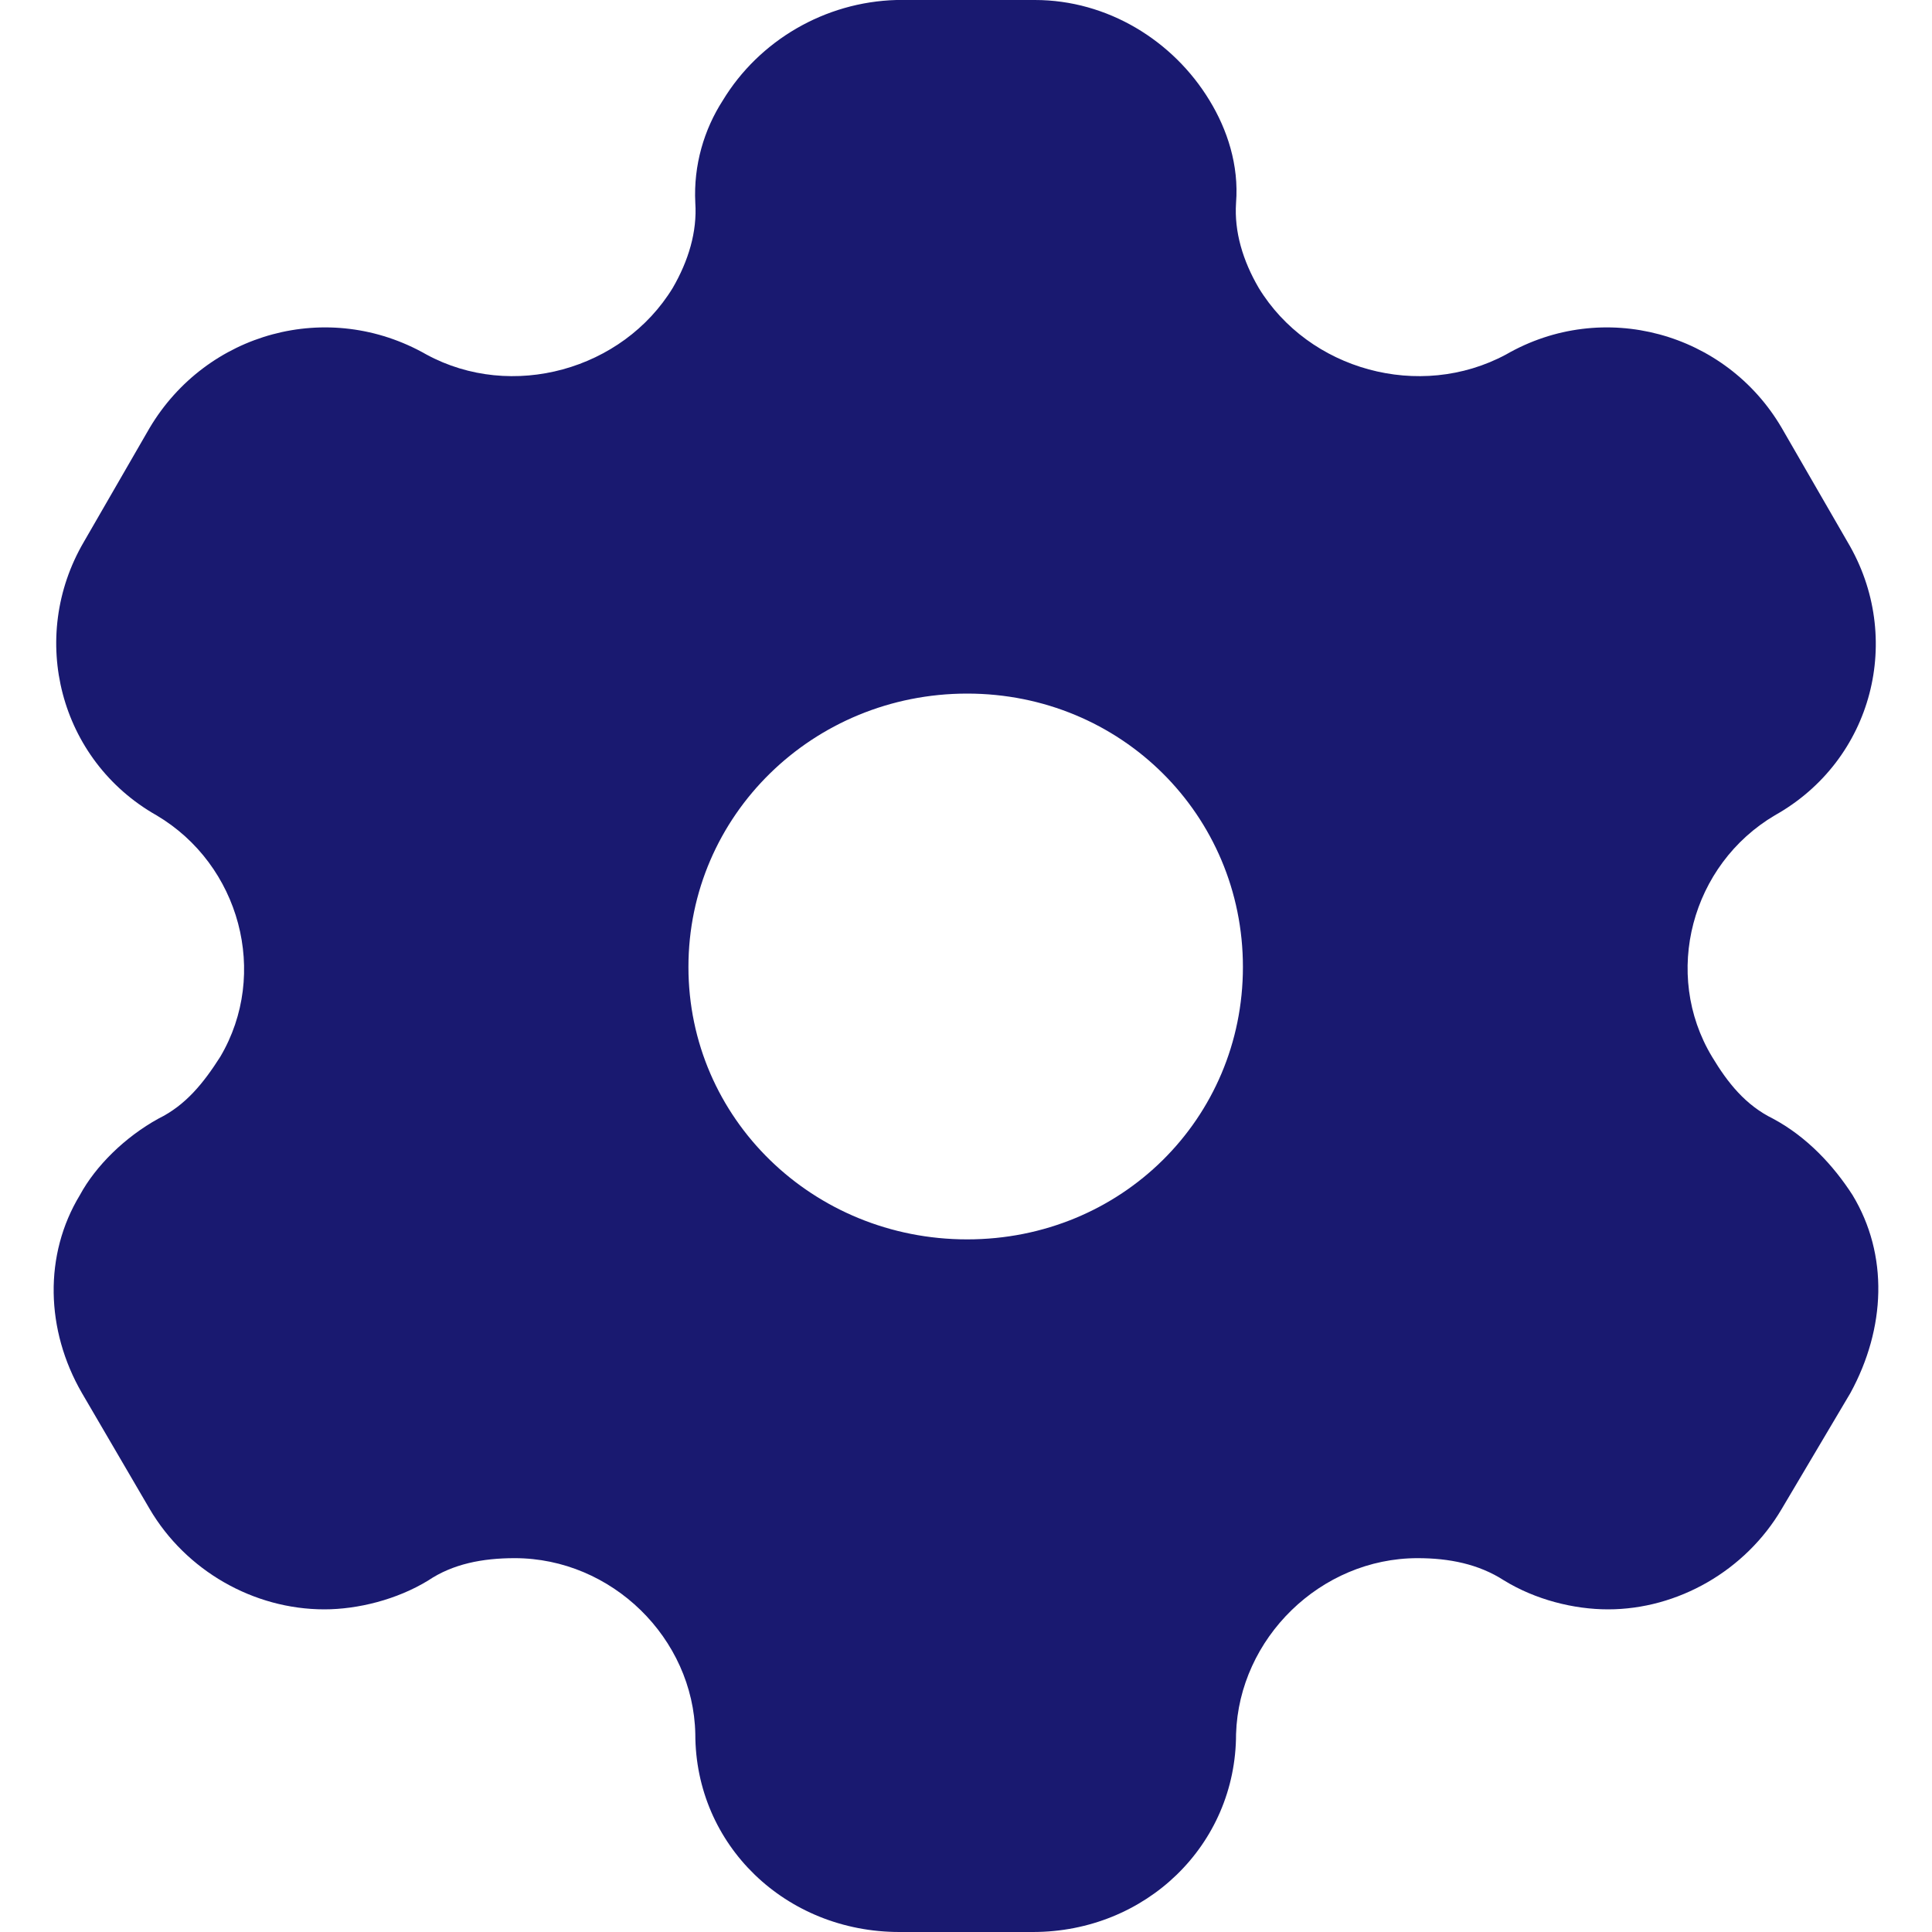 <?xml version="1.0" encoding="UTF-8"?>
<svg width="18px" height="18px" viewBox="0 0 18 18" version="1.1" xmlns="http://www.w3.org/2000/svg" xmlns:xlink="http://www.w3.org/1999/xlink">
    <title>45226D7F-0381-45B1-8E80-2E6770543AB1</title>
    <g id="Welcome" stroke="none" stroke-width="1" fill="none" fill-rule="evenodd">
        <g id="Home-page" transform="translate(-430, -99)" fill="#191970" fill-rule="nonzero">
            <g id="setting_icon_183904-copy-2" transform="translate(430.5, 99)">
                <path d="M9.142,0 C9.818,0 10.431,0.378 10.769,0.936 C10.934,1.206 11.044,1.539 11.016,1.89 C10.998,2.16 11.08,2.43 11.227,2.682 C11.693,3.447 12.726,3.735 13.531,3.303 C14.436,2.781 15.579,3.096 16.1,3.987 L16.1,3.987 L16.713,5.049 C17.243,5.94 16.951,7.083 16.036,7.596 C15.259,8.055 14.985,9.072 15.451,9.846 C15.597,10.089 15.762,10.296 16.018,10.422 C16.338,10.593 16.585,10.863 16.759,11.133 C17.097,11.691 17.069,12.375 16.74,12.978 L16.74,12.978 L16.1,14.058 C15.762,14.634 15.131,14.994 14.482,14.994 C14.162,14.994 13.805,14.904 13.512,14.724 C13.275,14.571 13,14.517 12.708,14.517 C11.803,14.517 11.044,15.264 11.016,16.155 C11.016,17.19 10.175,18 9.123,18 L9.123,18 L7.88,18 C6.819,18 5.978,17.19 5.978,16.155 C5.96,15.264 5.201,14.517 4.295,14.517 C3.994,14.517 3.719,14.571 3.491,14.724 C3.198,14.904 2.832,14.994 2.522,14.994 C1.863,14.994 1.232,14.634 0.894,14.058 L0.894,14.058 L0.263,12.978 C-0.075,12.393 -0.094,11.691 0.245,11.133 C0.391,10.863 0.665,10.593 0.976,10.422 C1.232,10.296 1.397,10.089 1.552,9.846 C2.01,9.072 1.735,8.055 0.958,7.596 C0.053,7.083 -0.24,5.94 0.281,5.049 L0.281,5.049 L0.894,3.987 C1.424,3.096 2.558,2.781 3.473,3.303 C4.268,3.735 5.301,3.447 5.768,2.682 C5.914,2.43 5.996,2.16 5.978,1.89 C5.96,1.539 6.06,1.206 6.234,0.936 C6.572,0.378 7.185,0.018 7.852,0 L7.852,0 L9.142,0 Z M8.511,6.462 C7.075,6.462 5.914,7.596 5.914,9.009 C5.914,10.422 7.075,11.547 8.511,11.547 C9.946,11.547 11.08,10.422 11.08,9.009 C11.08,7.596 9.946,6.462 8.511,6.462 Z" id="Shape"></path>
            </g>
        </g>
    </g>
</svg>